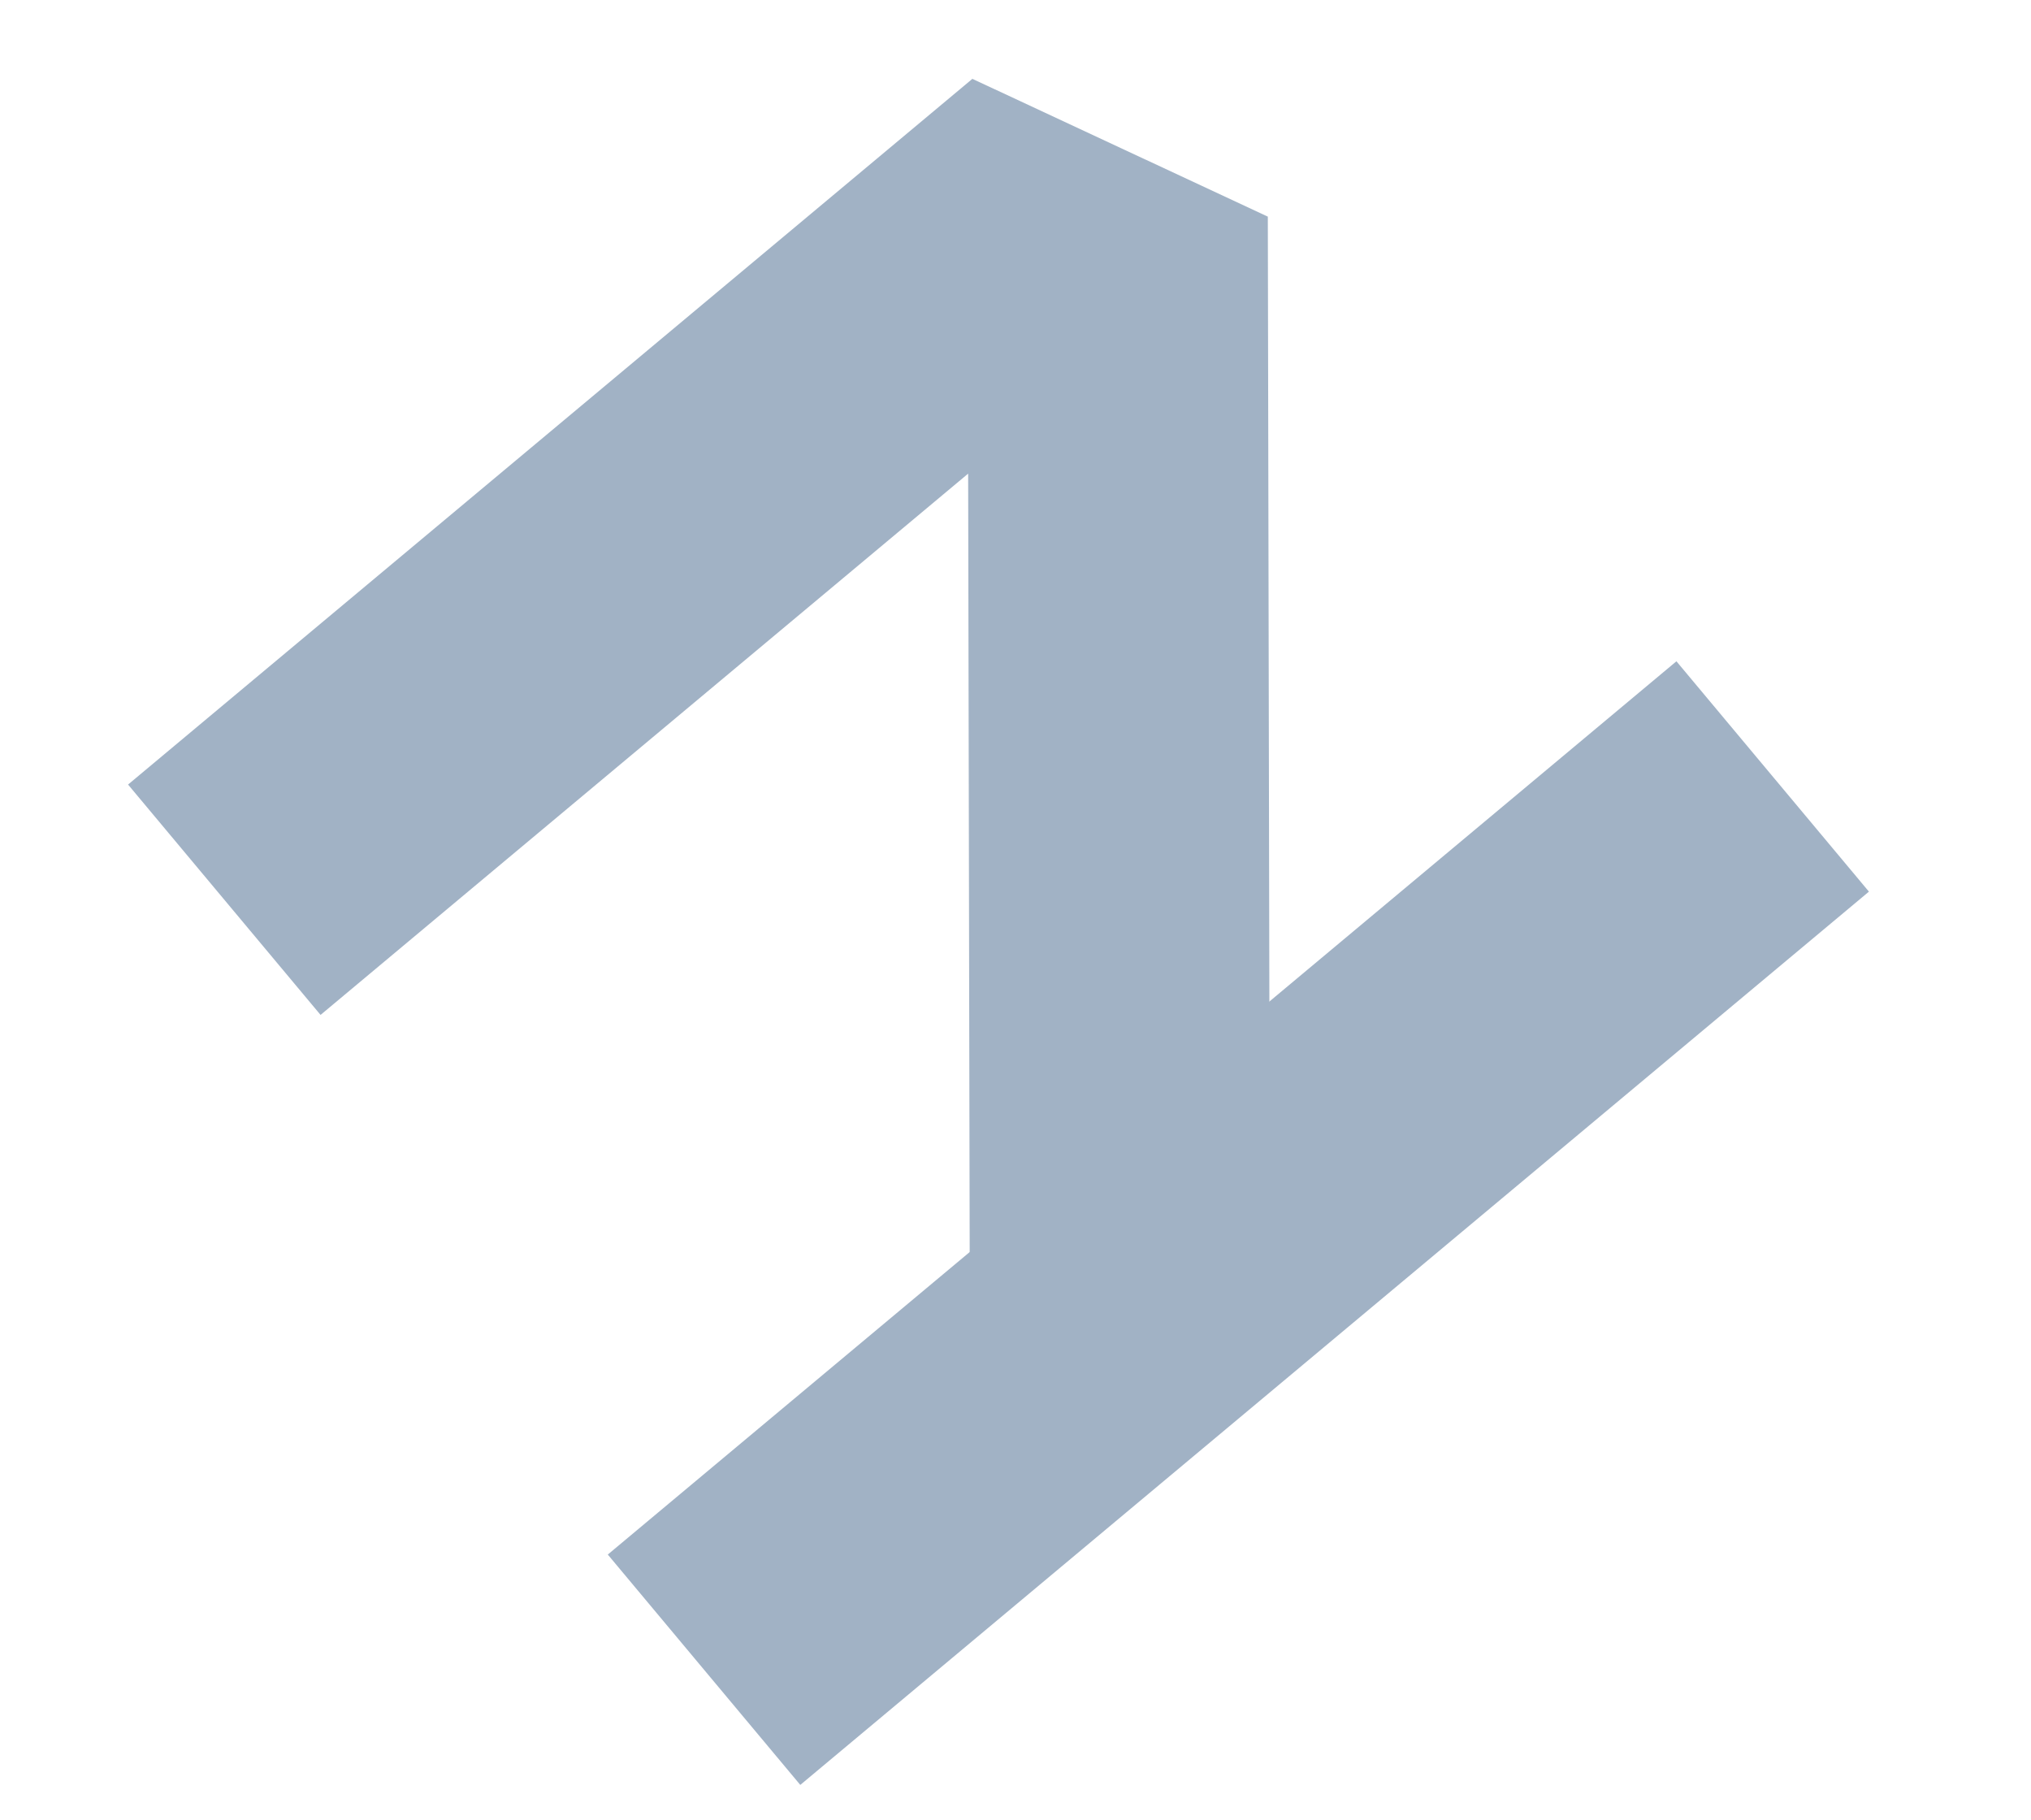 <svg xmlns="http://www.w3.org/2000/svg" viewBox="2328.175 1512.294 33.83 30.31">
  <defs>
    <style>
      .cls-1 {
        fill: none;
        stroke: #A1B2C5;
        stroke-width: 5px;
      }
    </style>
  </defs>
  <g id="logo" transform="translate(2114 1270)">
    <path id="Path_21" data-name="Path 21" class="cls-1" d="M11.639,0l5.694,15.741-.806.806-.786.786L0,11.639" transform="translate(221.892 268.216) rotate(-110)"/>
    <path id="Path_22" data-name="Path 22" class="cls-1" d="M0,0,7.892,21.815" transform="translate(225.902 270.103) rotate(-110)"/>
  </g>
</svg>
